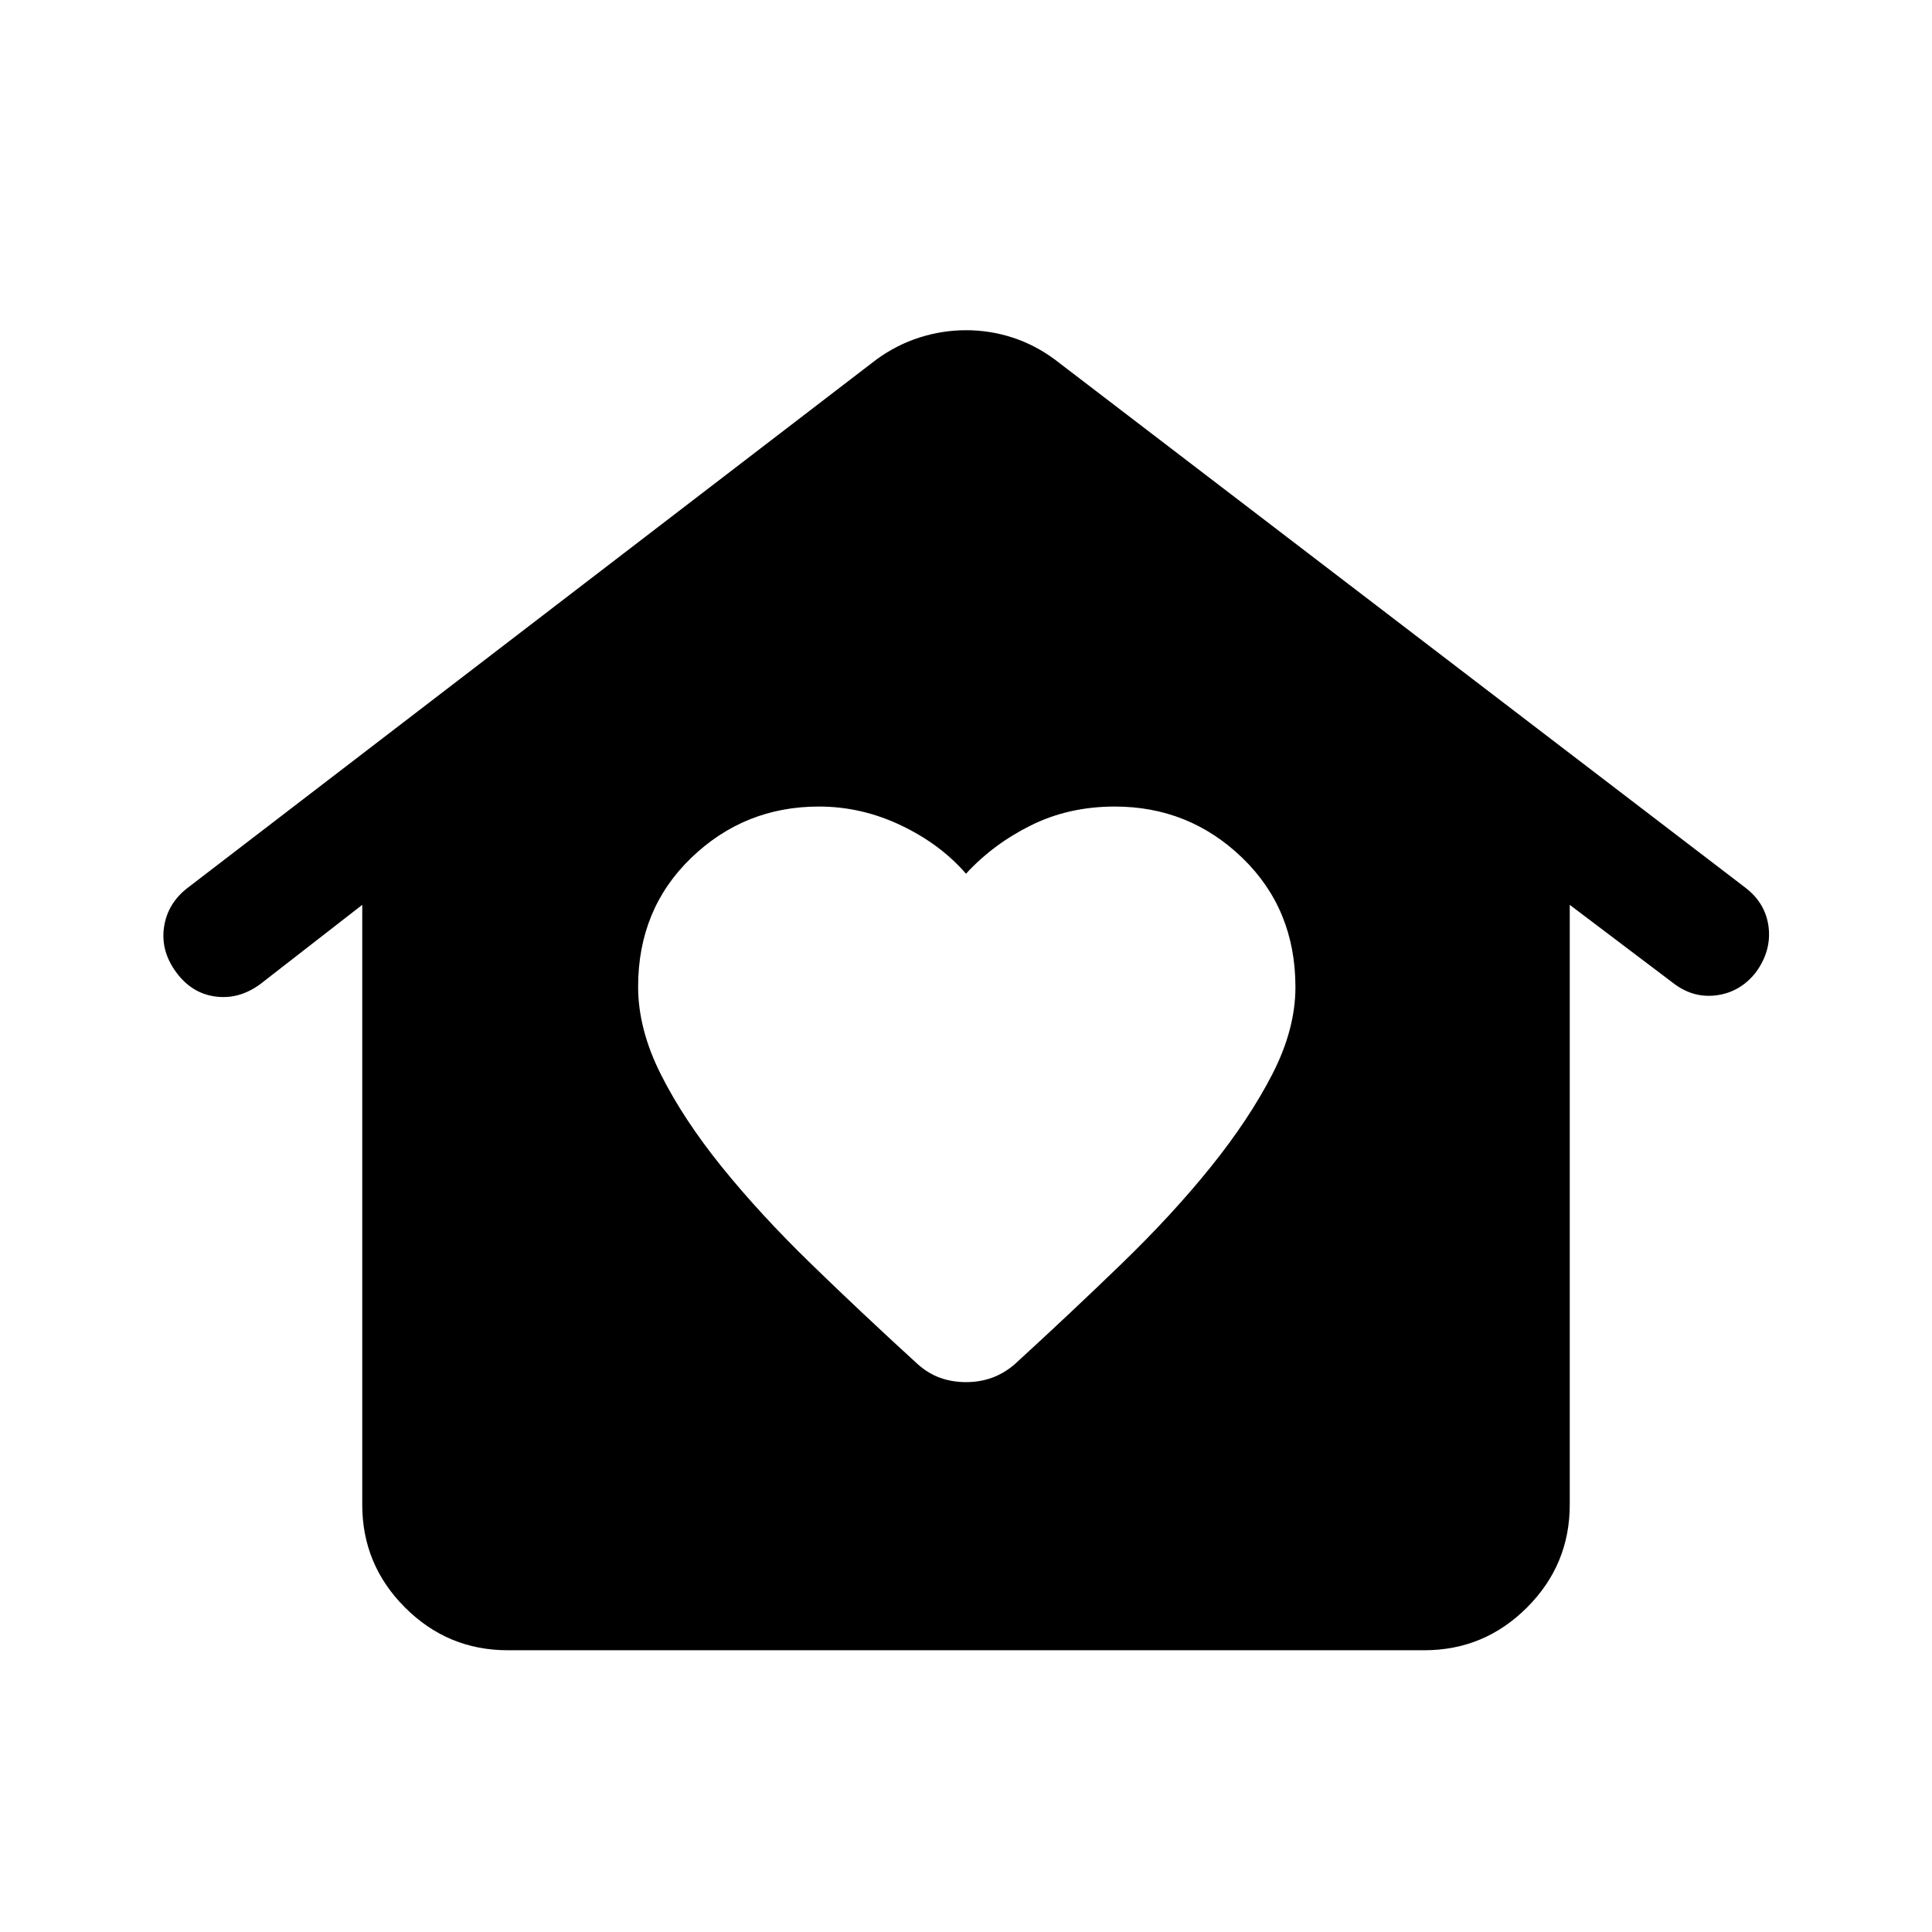 <svg xmlns="http://www.w3.org/2000/svg" height="24" viewBox="0 -960 960 960" width="24"><path d="M480-273.232q6.846 0 12.769-2.116 5.923-2.115 11.194-6.549 28.113-25.719 53.459-50.258 25.346-24.538 44.329-48.157 18.983-23.618 30.462-45.925 11.478-22.306 11.478-43.301 0-38.69-26.394-64.191-26.394-25.5-63.346-25.5-22.875 0-41.682 9.346-18.808 9.346-32.269 24.038-12.692-14.692-32.307-24.038-19.615-9.346-40.758-9.346-37 0-63.428 25.459-26.428 25.458-26.428 64.086 0 21.069 11.269 43.492t30.269 45.961q18.999 23.538 44.281 48.117 25.282 24.579 53.179 50.036 5.231 4.615 11.154 6.73 5.923 2.116 12.769 2.116ZM252.309-140.001q-29.827 0-51.067-21.241-21.241-21.24-21.241-51.067v-298.077l-50.77 39.462q-10.538 7.693-22.307 6.077-11.769-1.615-19.46-12.153-7.693-10.539-5.962-22.307 1.73-11.769 11.653-19.462L435.616-781.46q9.976-7.231 21.313-10.846 11.337-3.615 23.127-3.615t22.954 3.615q11.165 3.615 20.99 10.846l343.46 262.691q9.923 7.693 11.346 19.462 1.423 11.768-6.269 22.378-7.692 9.851-19.461 11.467-11.769 1.615-21.692-6.077l-51.385-38.847v298.077q0 29.827-21.241 51.067-21.24 21.241-51.067 21.241H252.309Z"/></svg>